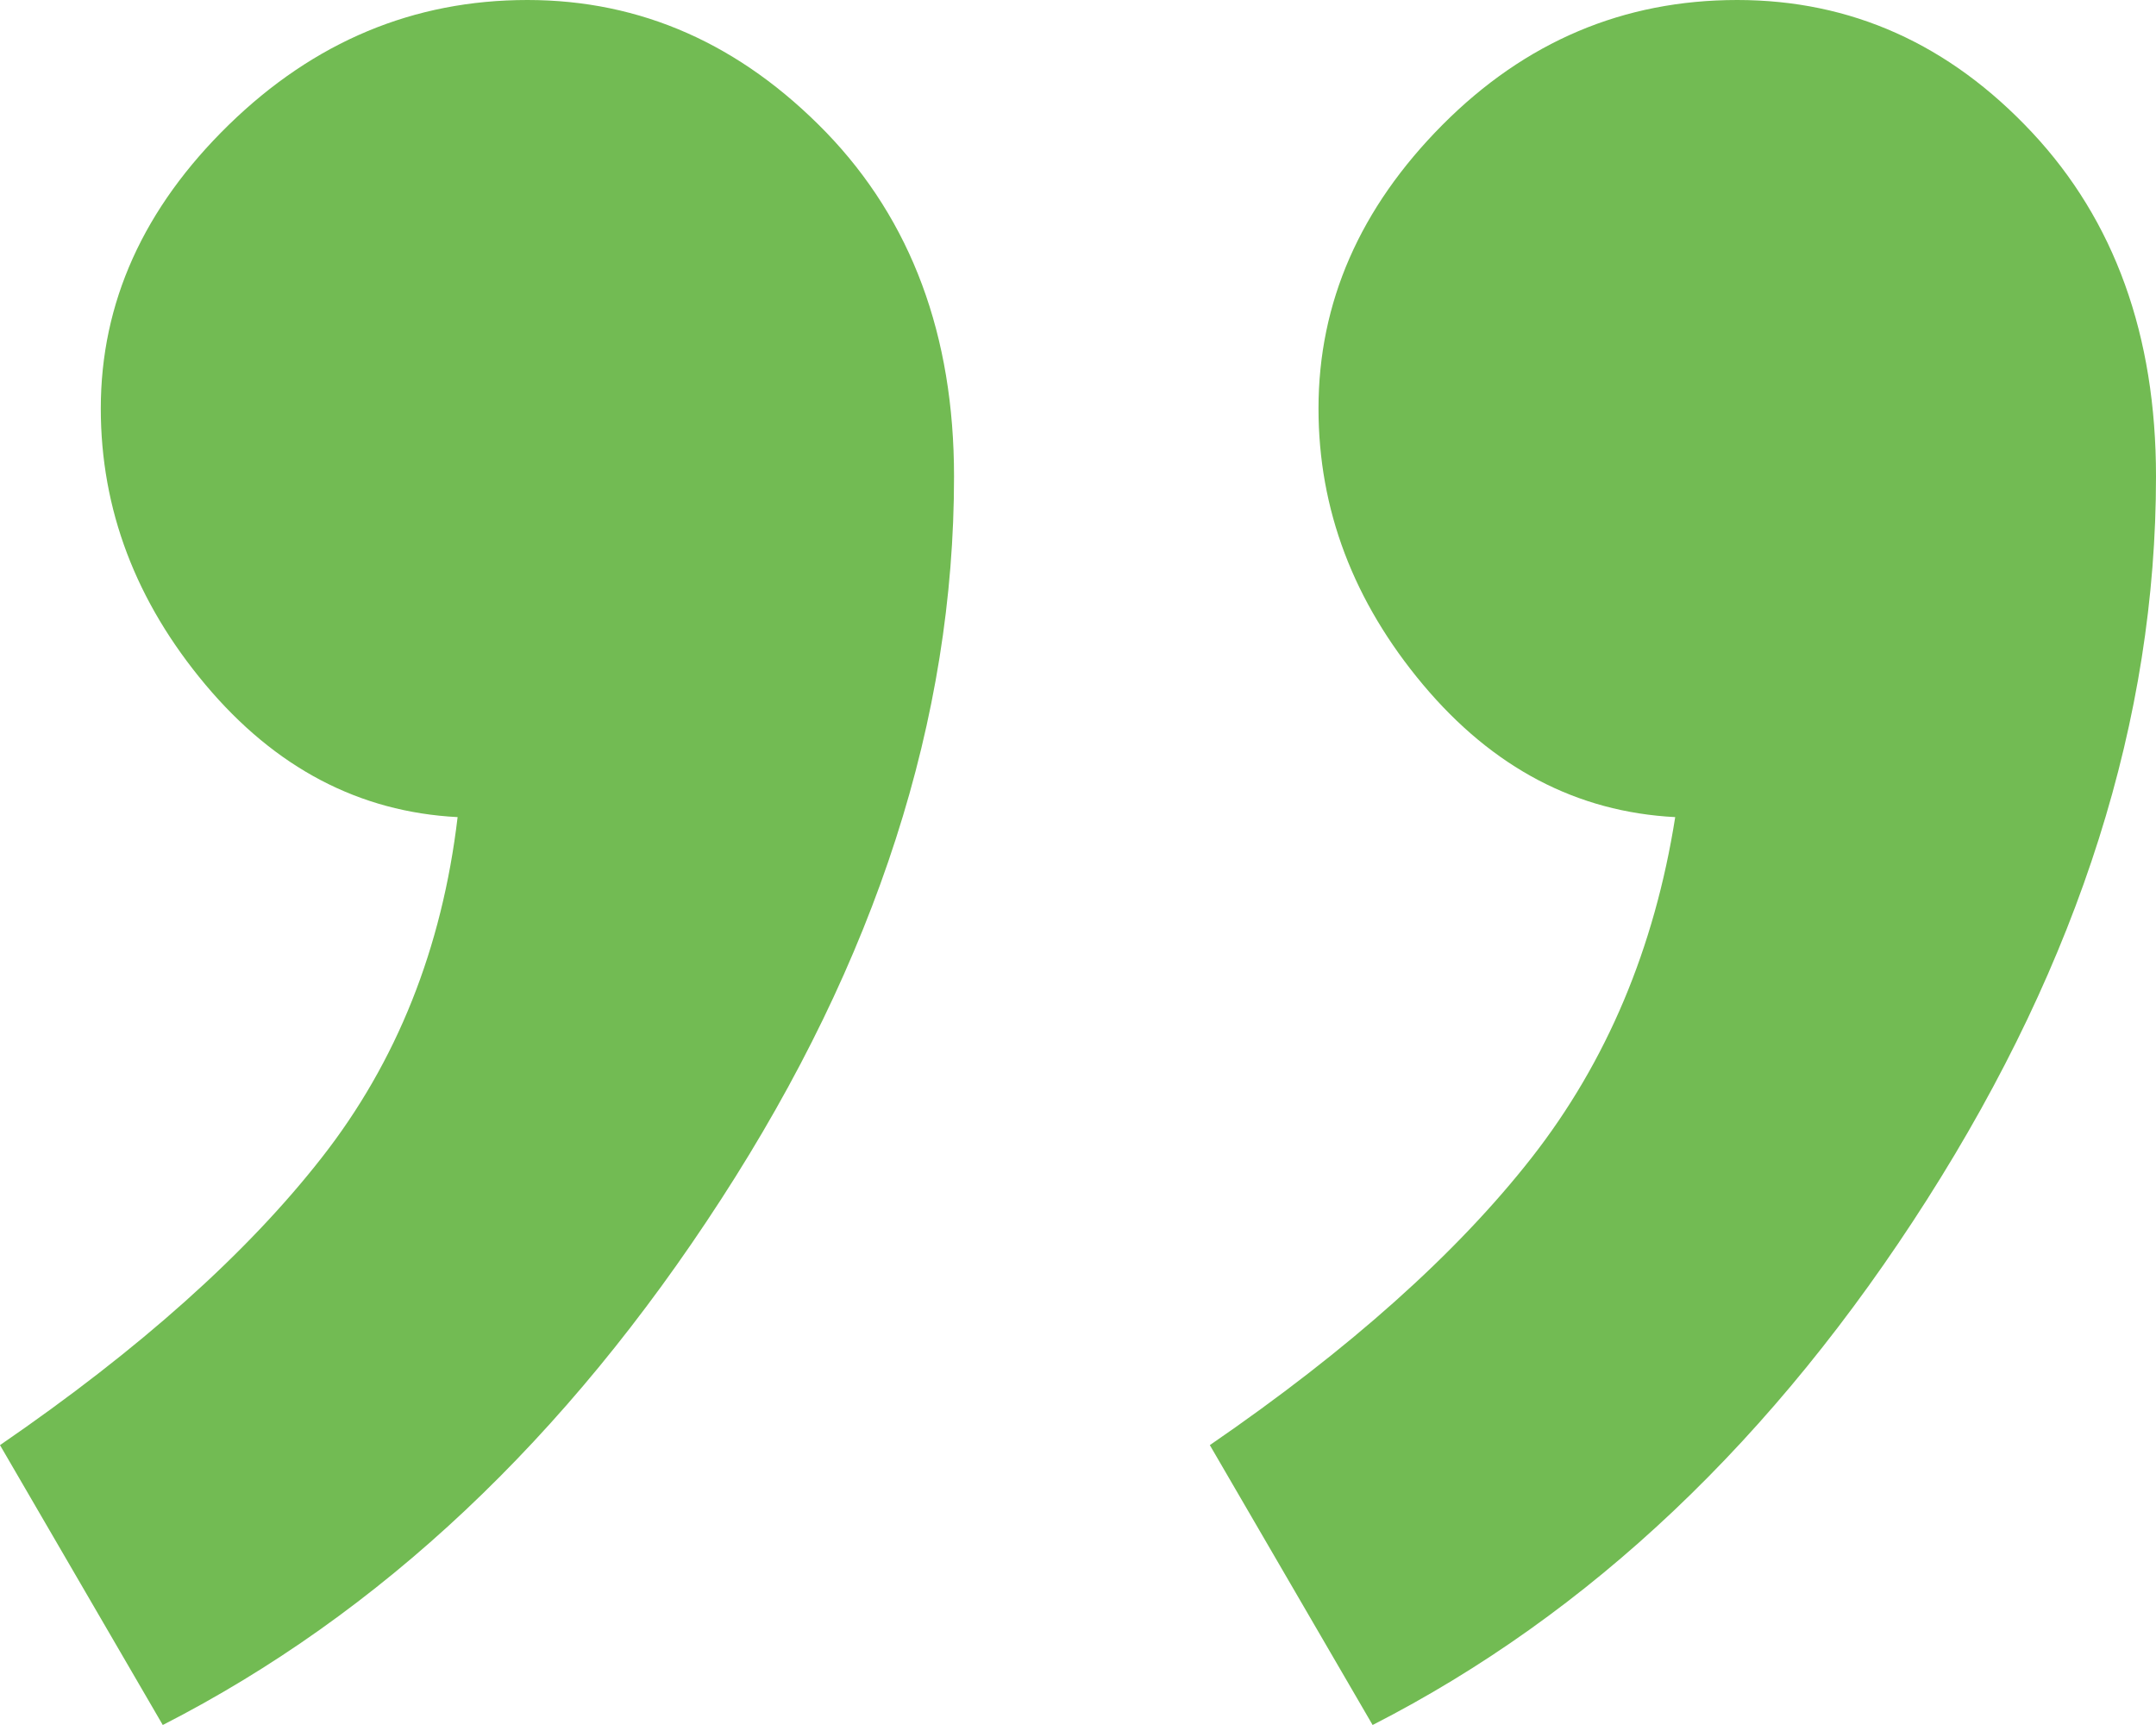 <svg xmlns="http://www.w3.org/2000/svg" width="20" height="16" viewBox="0 0 20 16"><g><g><path fill="#72bb53" d="M13.381 1.158c-.767.772-1.15 1.649-1.15 2.631 0 .936.323 1.79.97 2.562.648.772 1.427 1.181 2.339 1.228-.192 1.216-.636 2.269-1.331 3.158-.696.889-1.691 1.778-2.986 2.667L12.733 16c2.015-1.03 3.73-2.655 5.145-4.877C19.293 8.9 20 6.667 20 4.42c0-1.31-.384-2.374-1.151-3.193S17.17 0 16.115 0s-1.966.386-2.734 1.158zm-11.259 0C1.331 1.93.935 2.807.935 3.789c0 .936.324 1.79.971 2.562.648.772 1.427 1.181 2.339 1.228-.144 1.216-.564 2.269-1.26 3.158-.695.889-1.69 1.778-2.985 2.667L1.51 16c2.015-1.03 3.742-2.655 5.18-4.877C8.13 8.9 8.85 6.667 8.85 4.42c0-1.31-.396-2.374-1.187-3.193C6.87.41 5.947 0 4.892 0s-1.978.386-2.77 1.158z"/></g></g></svg>